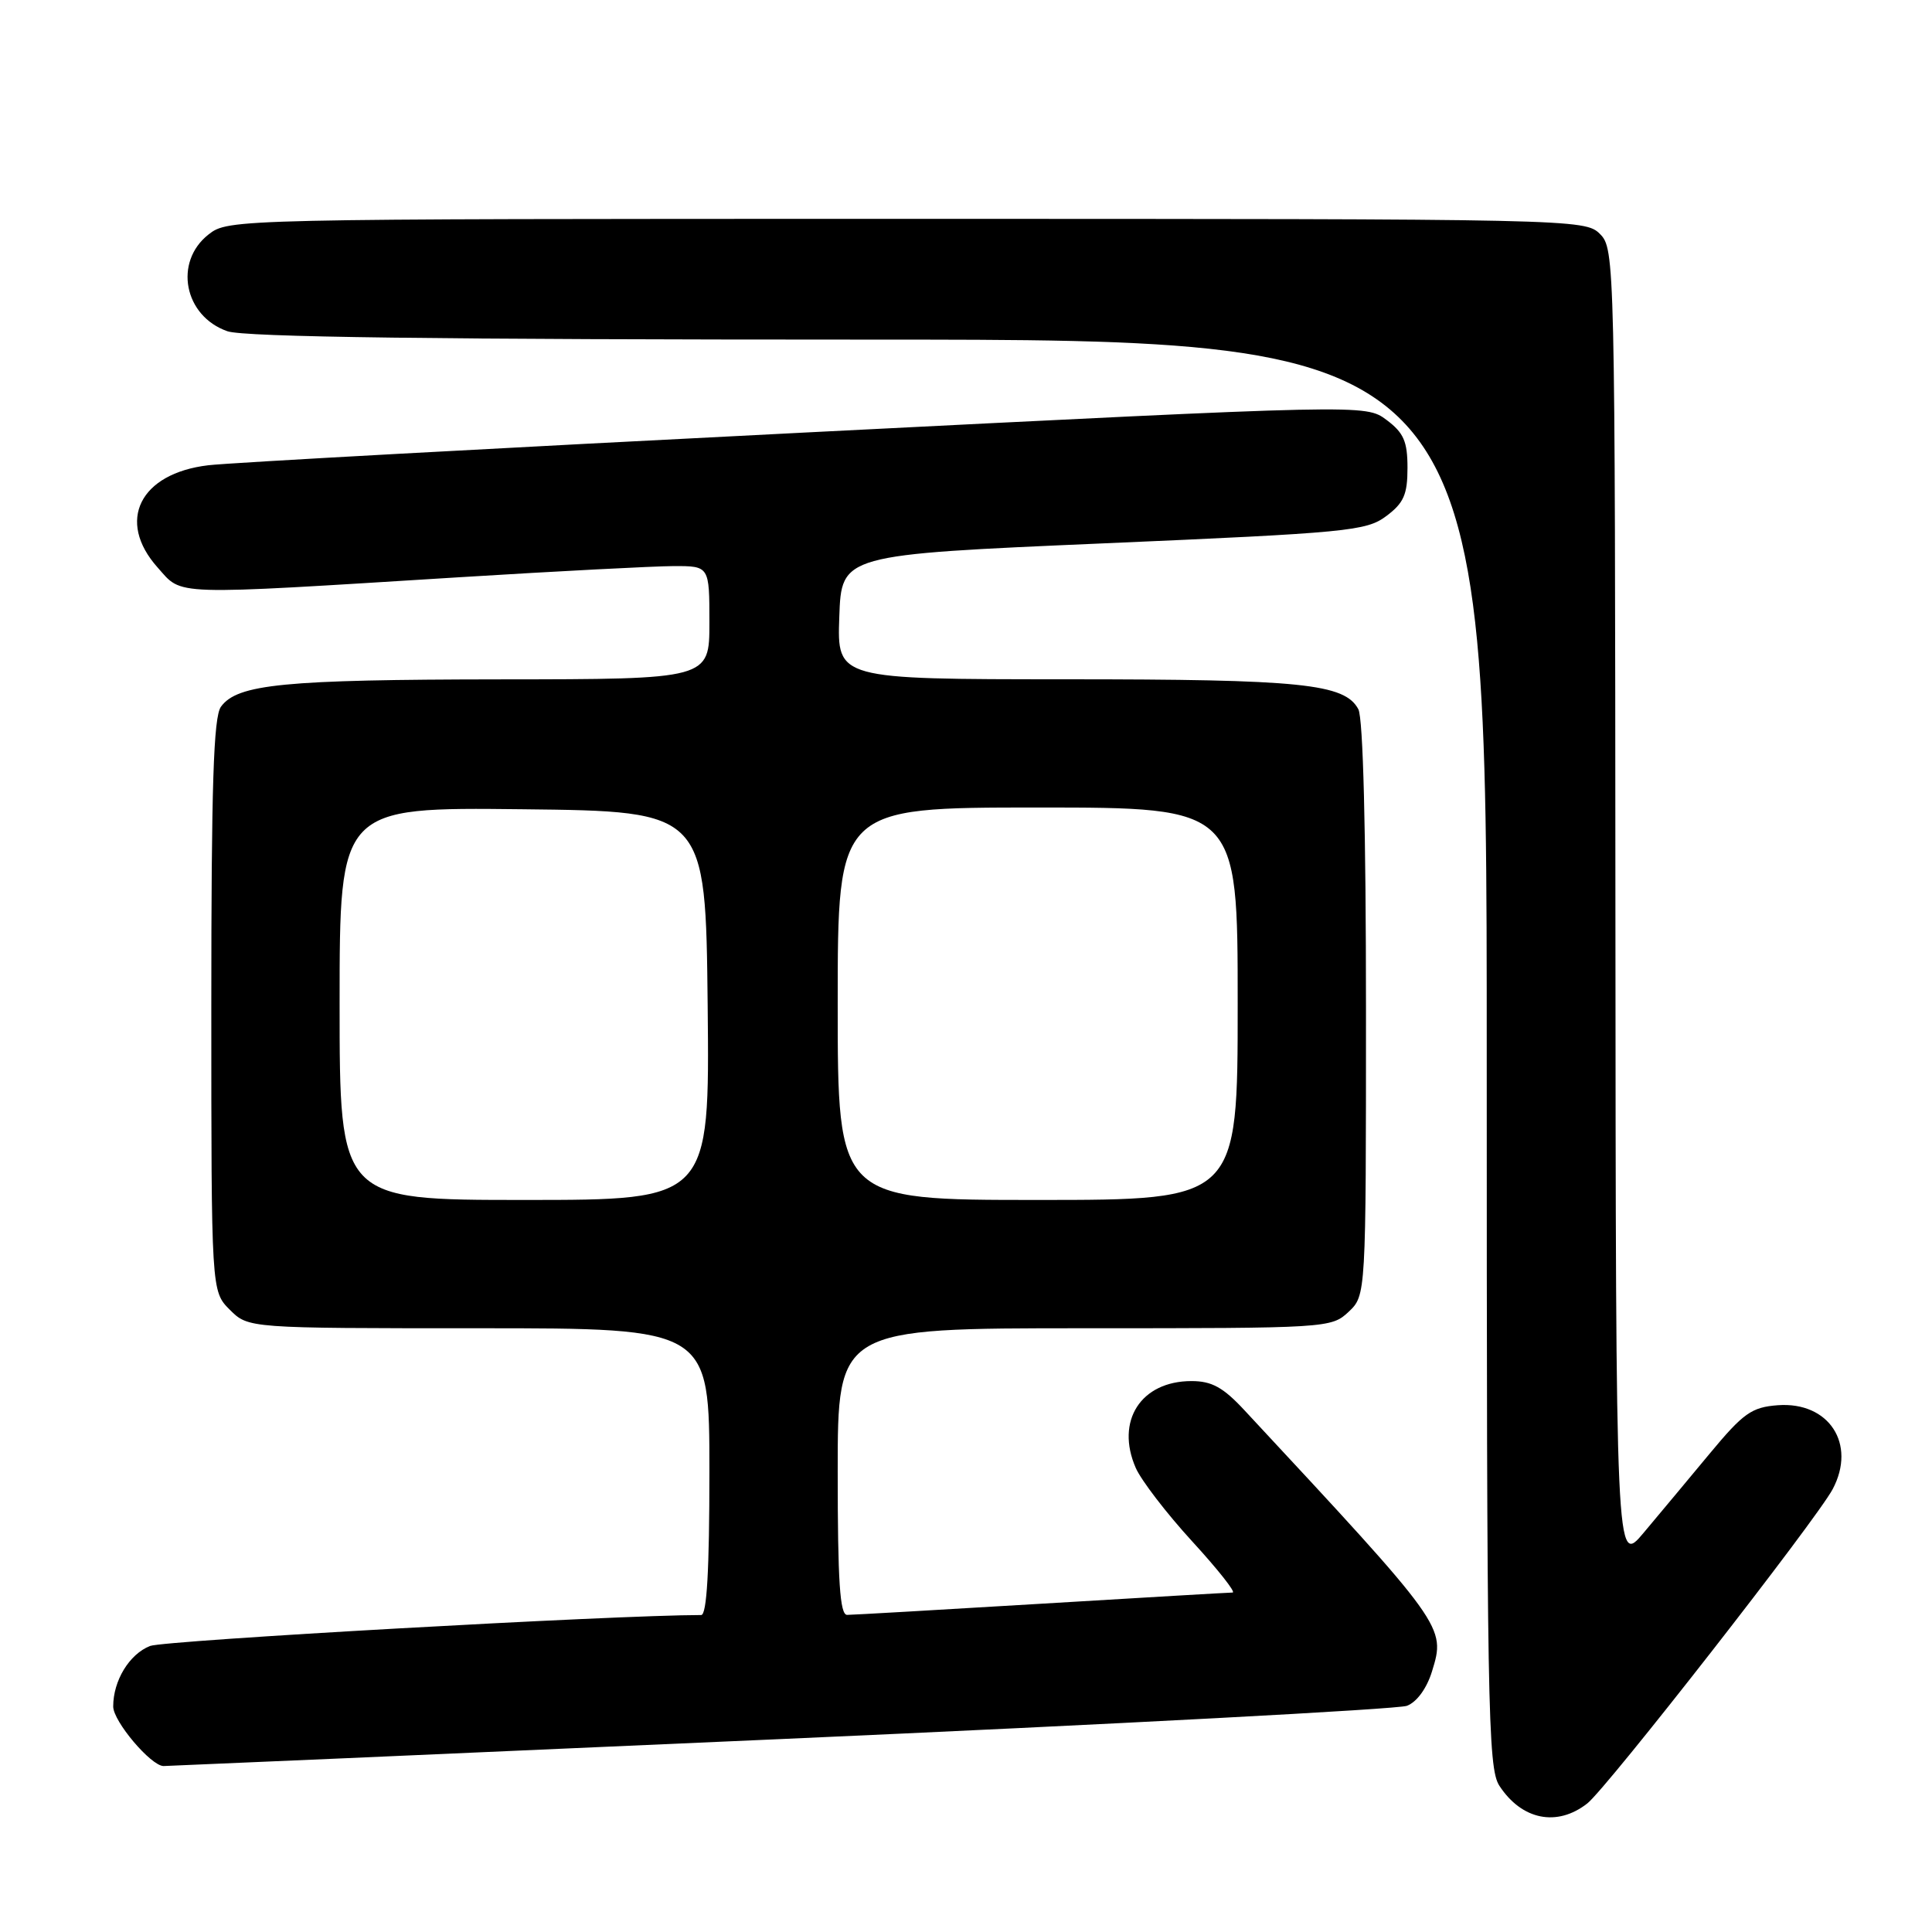 <?xml version="1.0" encoding="UTF-8" standalone="no"?>
<!DOCTYPE svg PUBLIC "-//W3C//DTD SVG 1.1//EN" "http://www.w3.org/Graphics/SVG/1.1/DTD/svg11.dtd" >
<svg xmlns="http://www.w3.org/2000/svg" xmlns:xlink="http://www.w3.org/1999/xlink" version="1.1" viewBox="0 0 256 256">
 <g >
 <path fill="currentColor"
d=" M 210.33 238.96 C 212.95 236.89 240.69 201.36 242.84 197.32 C 246.02 191.33 242.34 185.70 235.57 186.20 C 232.10 186.46 231.00 187.24 226.56 192.59 C 223.78 195.94 219.84 200.66 217.80 203.09 C 214.11 207.50 214.11 207.50 214.05 120.25 C 214.00 34.37 213.97 32.97 212.00 31.00 C 210.03 29.03 208.67 29.00 120.13 29.00 C 30.73 29.00 30.26 29.01 27.63 31.07 C 22.99 34.72 24.39 41.89 30.13 43.89 C 32.34 44.67 57.97 45.00 115.15 45.00 C 197.00 45.00 197.00 45.00 197.00 139.54 C 197.00 226.38 197.14 234.28 198.68 236.63 C 201.65 241.17 206.33 242.10 210.33 238.96 Z  M 103.37 230.44 C 147.85 228.47 185.23 226.48 186.42 226.03 C 187.74 225.53 189.06 223.71 189.75 221.46 C 191.57 215.54 191.55 215.51 164.90 186.87 C 162.08 183.83 160.57 183.00 157.88 183.00 C 151.17 183.00 147.78 188.29 150.49 194.50 C 151.21 196.15 154.58 200.54 157.98 204.25 C 161.38 207.96 163.79 211.01 163.33 211.02 C 162.87 211.02 151.47 211.69 138.00 212.50 C 124.53 213.31 112.94 213.98 112.25 213.98 C 111.29 214.00 111.00 209.54 111.00 195.00 C 111.00 176.00 111.00 176.00 143.69 176.00 C 175.87 176.00 176.41 175.97 178.69 173.83 C 181.00 171.65 181.00 171.65 181.00 133.76 C 181.00 110.12 180.62 95.16 179.99 93.98 C 178.18 90.59 172.48 90.01 141.21 90.01 C 110.92 90.00 110.92 90.00 111.21 81.75 C 111.50 73.50 111.50 73.50 146.18 72.00 C 178.62 70.60 181.04 70.36 183.68 68.39 C 186.01 66.65 186.50 65.53 186.50 62.00 C 186.50 58.48 186.00 57.35 183.72 55.64 C 180.94 53.57 180.94 53.57 106.72 57.31 C 65.90 59.37 30.29 61.32 27.59 61.65 C 18.51 62.73 15.39 69.04 20.88 75.19 C 24.25 78.96 22.13 78.89 61.00 76.48 C 73.93 75.68 86.64 75.02 89.25 75.01 C 94.00 75.00 94.00 75.00 94.00 82.50 C 94.00 90.00 94.00 90.00 66.25 90.02 C 37.60 90.05 31.46 90.65 29.28 93.64 C 28.29 94.98 28.00 104.11 28.00 133.24 C 28.00 171.09 28.00 171.09 30.45 173.55 C 32.91 176.00 32.91 176.00 63.45 176.00 C 94.00 176.00 94.00 176.00 94.00 195.00 C 94.00 208.06 93.66 214.00 92.91 214.00 C 81.50 214.00 21.78 217.36 19.88 218.10 C 17.13 219.19 15.00 222.69 15.00 226.12 C 15.00 228.09 20.00 233.99 21.67 234.01 C 22.13 234.01 58.89 232.41 103.37 230.44 Z  M 45.00 132.98 C 45.00 106.96 45.00 106.96 69.25 107.23 C 93.50 107.50 93.50 107.50 93.77 133.25 C 94.03 159.00 94.03 159.00 69.52 159.00 C 45.00 159.00 45.00 159.00 45.00 132.98 Z  M 111.00 133.00 C 111.00 107.00 111.00 107.00 137.50 107.00 C 164.00 107.00 164.00 107.00 164.00 133.00 C 164.00 159.00 164.00 159.00 137.50 159.00 C 111.00 159.00 111.00 159.00 111.00 133.00 Z "/>
</g>
</svg>